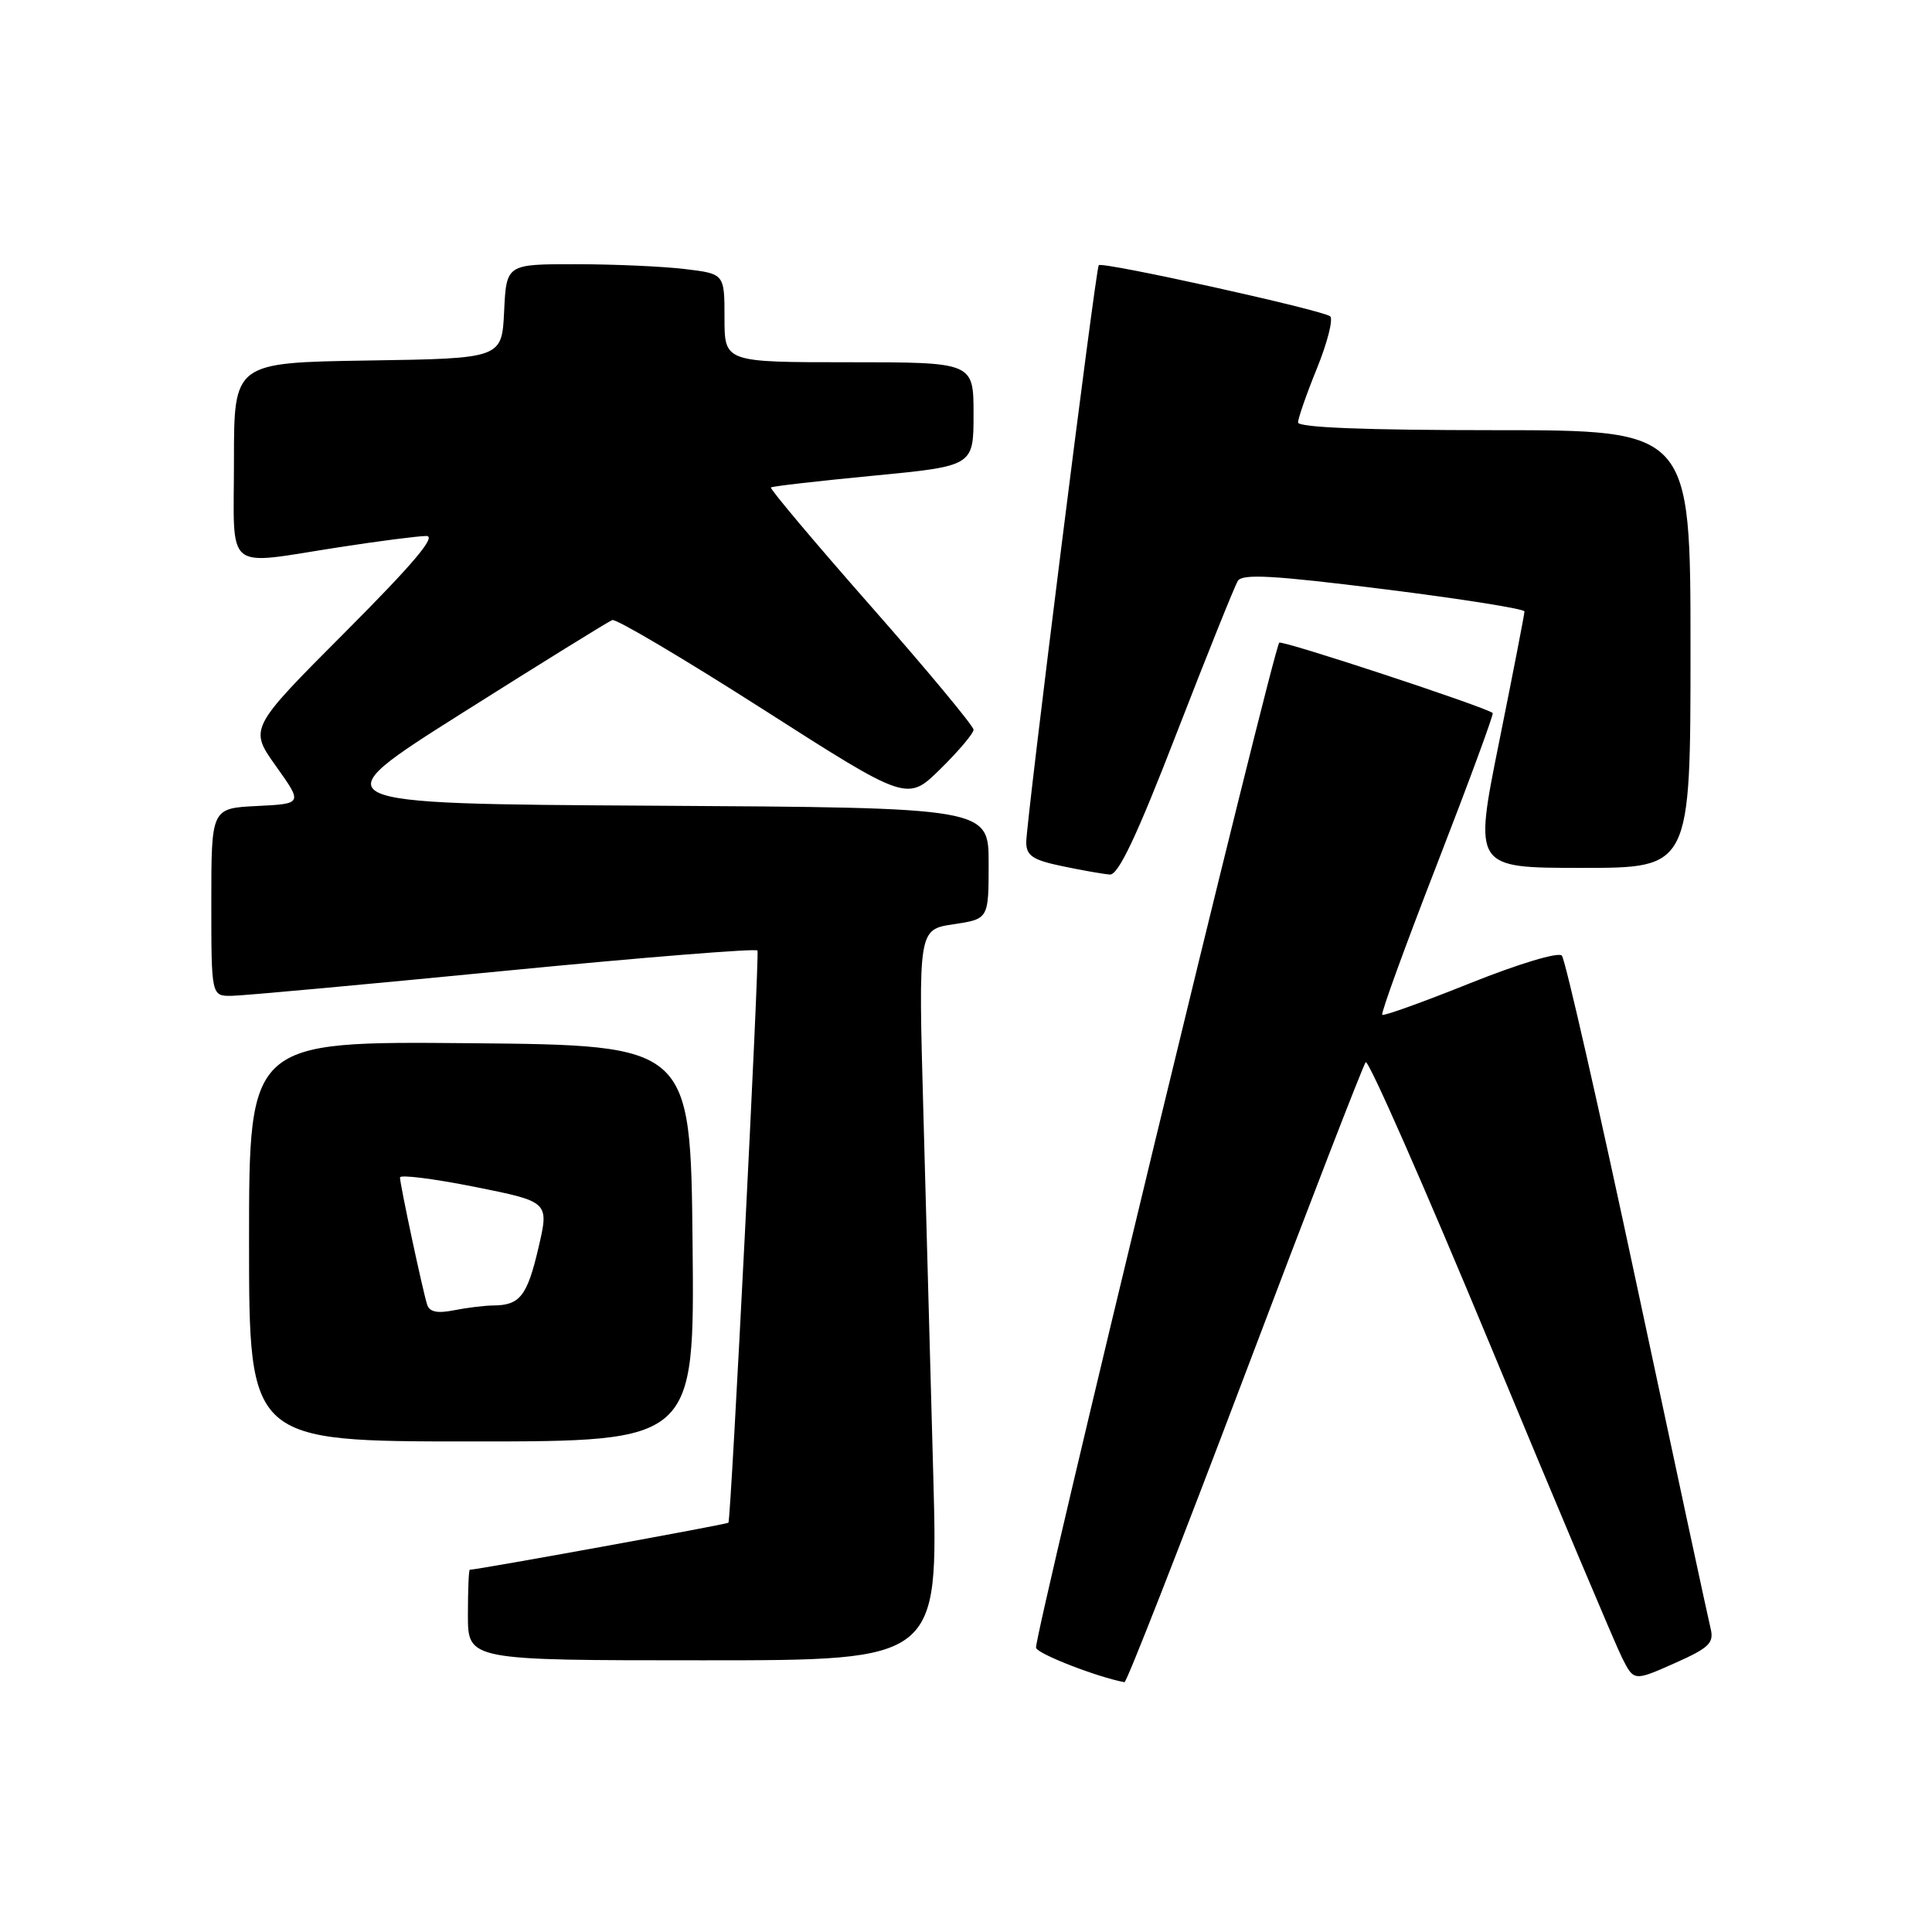 <?xml version="1.0" encoding="UTF-8" standalone="no"?>
<!DOCTYPE svg PUBLIC "-//W3C//DTD SVG 1.1//EN" "http://www.w3.org/Graphics/SVG/1.1/DTD/svg11.dtd" >
<svg xmlns="http://www.w3.org/2000/svg" xmlns:xlink="http://www.w3.org/1999/xlink" version="1.1" viewBox="0 0 256 256">
 <g >
 <path fill="currentColor"
d=" M 164.92 182.24 C 173.39 159.83 180.62 141.16 180.96 140.75 C 181.31 140.34 188.74 157.22 197.47 178.25 C 206.20 199.29 214.05 217.91 214.92 219.64 C 216.50 222.78 216.50 222.78 221.86 220.40 C 226.50 218.34 227.14 217.71 226.66 215.76 C 226.35 214.52 221.97 194.15 216.93 170.50 C 211.89 146.85 207.40 127.10 206.95 126.62 C 206.49 126.12 201.19 127.72 194.82 130.27 C 188.59 132.77 183.34 134.66 183.15 134.47 C 182.95 134.28 186.23 125.27 190.44 114.44 C 194.64 103.61 197.95 94.63 197.79 94.48 C 196.93 93.71 169.88 84.79 169.51 85.16 C 168.68 85.99 136.92 217.26 137.28 218.35 C 137.56 219.19 145.43 222.24 149.00 222.90 C 149.28 222.95 156.44 204.65 164.92 182.24 Z  M 123.67 195.75 C 123.31 182.41 122.72 160.63 122.35 147.33 C 121.68 123.17 121.68 123.17 126.34 122.47 C 131.00 121.77 131.00 121.77 131.00 114.40 C 131.00 107.02 131.00 107.02 86.61 106.76 C 42.22 106.50 42.22 106.50 61.21 94.50 C 71.66 87.90 80.62 82.35 81.13 82.16 C 81.64 81.97 90.64 87.30 101.14 94.01 C 120.22 106.21 120.22 106.21 124.61 101.89 C 127.02 99.52 129.00 97.18 129.00 96.69 C 129.00 96.20 122.88 88.83 115.40 80.33 C 107.92 71.83 101.96 64.74 102.15 64.59 C 102.34 64.43 108.46 63.73 115.75 63.03 C 129.00 61.75 129.00 61.75 129.00 54.88 C 129.00 48.00 129.00 48.00 112.50 48.00 C 96.00 48.00 96.00 48.00 96.00 42.14 C 96.00 36.28 96.00 36.28 90.75 35.65 C 87.86 35.30 81.36 35.01 76.30 35.01 C 67.10 35.00 67.10 35.00 66.80 41.25 C 66.50 47.50 66.50 47.50 48.75 47.77 C 31.00 48.05 31.00 48.05 31.00 61.02 C 31.00 76.12 29.50 74.89 45.00 72.50 C 50.23 71.69 55.39 71.03 56.49 71.02 C 57.89 71.01 54.77 74.70 45.74 83.76 C 33.01 96.52 33.01 96.52 36.56 101.51 C 40.12 106.50 40.12 106.50 34.06 106.80 C 28.00 107.10 28.00 107.10 28.00 119.55 C 28.00 132.00 28.00 132.00 30.75 131.95 C 32.26 131.93 48.49 130.44 66.81 128.65 C 85.14 126.86 100.24 125.65 100.37 125.95 C 100.65 126.59 96.86 201.37 96.52 201.77 C 96.34 201.98 63.25 208.00 62.25 208.00 C 62.11 208.00 62.00 210.70 62.00 214.00 C 62.00 220.00 62.00 220.00 93.16 220.00 C 124.32 220.00 124.32 220.00 123.67 195.75 Z  M 91.77 164.75 C 91.50 138.50 91.50 138.50 62.25 138.23 C 33.00 137.97 33.00 137.97 33.00 164.48 C 33.00 191.00 33.00 191.00 62.52 191.00 C 92.03 191.00 92.03 191.00 91.77 164.75 Z  M 155.93 97.10 C 159.96 86.71 163.60 77.65 164.02 76.97 C 164.62 76.00 168.80 76.24 183.39 78.07 C 193.63 79.35 202.00 80.68 202.00 81.02 C 202.00 81.37 200.49 89.15 198.64 98.32 C 195.28 115.00 195.28 115.00 209.64 115.00 C 224.00 115.00 224.00 115.00 224.00 86.00 C 224.00 57.00 224.00 57.00 198.00 57.00 C 181.00 57.00 172.00 56.65 172.00 55.98 C 172.00 55.42 173.13 52.18 174.51 48.79 C 175.89 45.39 176.67 42.30 176.26 41.92 C 175.36 41.11 146.02 34.62 145.59 35.14 C 145.17 35.64 135.96 109.02 135.98 111.64 C 136.00 113.39 136.88 113.97 140.75 114.77 C 143.36 115.32 146.20 115.82 147.06 115.88 C 148.18 115.97 150.63 110.80 155.93 97.10 Z  M 56.60 172.87 C 56.00 171.00 53.00 156.93 53.00 156.02 C 53.00 155.62 57.45 156.18 62.88 157.26 C 72.77 159.24 72.77 159.24 71.35 165.33 C 69.86 171.72 68.89 172.96 65.38 172.98 C 64.21 172.99 61.85 173.28 60.14 173.62 C 57.96 174.06 56.90 173.84 56.60 172.87 Z "/>
</g>
</svg>